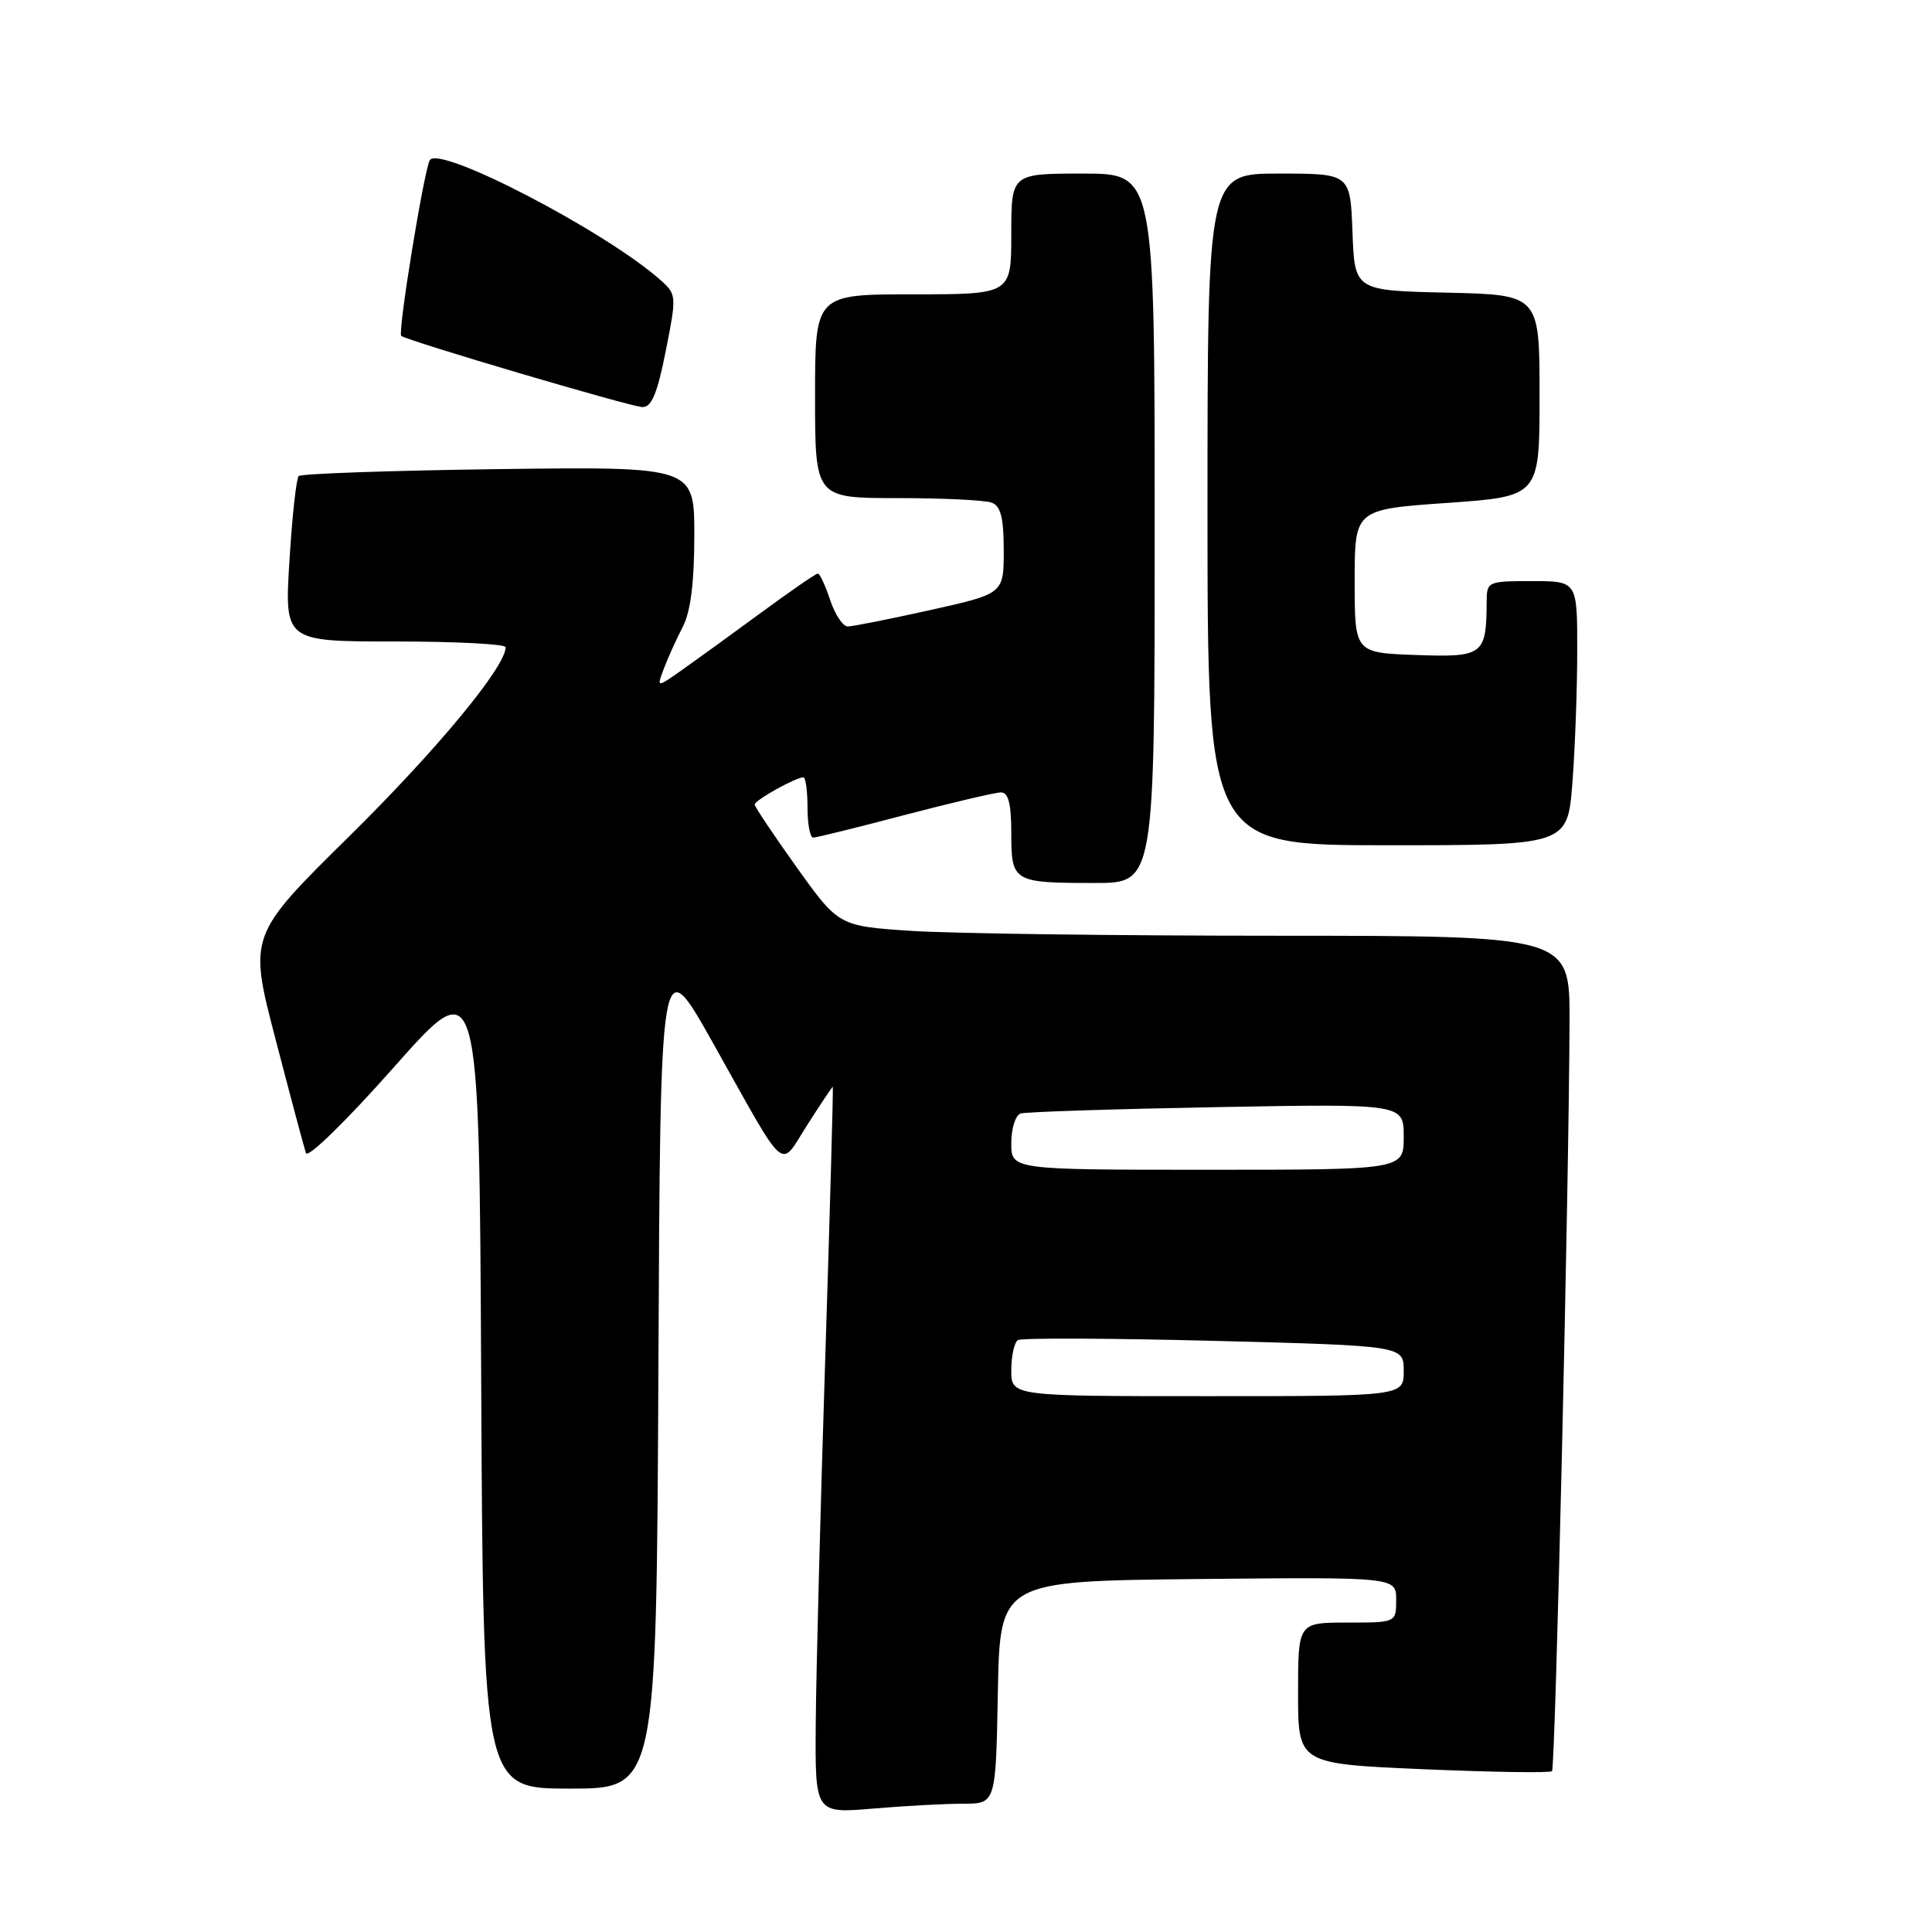 <?xml version="1.0" encoding="UTF-8" standalone="no"?>
<!DOCTYPE svg PUBLIC "-//W3C//DTD SVG 1.1//EN" "http://www.w3.org/Graphics/SVG/1.1/DTD/svg11.dtd" >
<svg xmlns="http://www.w3.org/2000/svg" xmlns:xlink="http://www.w3.org/1999/xlink" version="1.1" viewBox="0 0 256 256">
 <g >
 <path fill="currentColor"
d=" M 127.62 239.00 C 131.95 239.00 131.95 239.00 132.22 224.25 C 132.50 209.50 132.50 209.50 158.75 209.23 C 185.00 208.97 185.00 208.97 185.00 211.98 C 185.00 215.00 185.00 215.00 178.50 215.00 C 172.00 215.00 172.00 215.00 172.00 224.36 C 172.00 233.71 172.00 233.71 188.59 234.43 C 197.72 234.82 205.39 234.94 205.65 234.69 C 206.10 234.23 207.91 156.78 207.97 135.25 C 208.00 124.00 208.00 124.00 169.25 123.99 C 147.94 123.99 126.14 123.70 120.82 123.35 C 111.14 122.71 111.14 122.71 105.57 114.93 C 102.51 110.65 100.00 106.90 100.00 106.60 C 100.00 106.04 105.45 103.00 106.45 103.00 C 106.75 103.00 107.00 104.80 107.00 107.00 C 107.00 109.20 107.34 111.00 107.75 110.99 C 108.16 110.99 113.62 109.64 119.88 107.99 C 126.15 106.35 131.88 105.00 132.63 105.00 C 133.62 105.00 134.00 106.50 134.00 110.39 C 134.00 116.86 134.23 117.00 145.08 117.00 C 153.00 117.00 153.00 117.00 153.00 70.00 C 153.00 23.00 153.00 23.00 143.50 23.00 C 134.00 23.00 134.00 23.00 134.00 31.00 C 134.00 39.00 134.00 39.00 121.00 39.00 C 108.00 39.00 108.00 39.00 108.00 52.50 C 108.00 66.00 108.00 66.00 118.92 66.00 C 124.92 66.00 130.55 66.27 131.42 66.61 C 132.61 67.06 133.00 68.64 133.00 72.94 C 133.00 78.67 133.00 78.67 123.25 80.84 C 117.89 82.03 112.97 83.01 112.33 83.01 C 111.68 83.00 110.64 81.43 110.00 79.50 C 109.36 77.58 108.63 76.00 108.37 76.00 C 108.11 76.00 104.65 78.38 100.70 81.29 C 96.74 84.20 92.04 87.60 90.25 88.86 C 87.00 91.14 87.00 91.14 87.98 88.56 C 88.51 87.15 89.64 84.66 90.48 83.04 C 91.51 81.04 92.00 77.19 92.00 70.96 C 92.00 61.83 92.00 61.83 66.08 62.16 C 51.83 62.35 39.90 62.76 39.58 63.08 C 39.26 63.40 38.71 68.47 38.35 74.33 C 37.70 85.00 37.70 85.00 52.35 85.00 C 60.41 85.00 67.00 85.34 67.00 85.76 C 67.00 88.35 57.93 99.31 46.35 110.74 C 32.93 123.97 32.93 123.97 36.52 137.74 C 38.49 145.31 40.30 152.08 40.54 152.79 C 40.78 153.52 45.88 148.54 52.23 141.37 C 63.50 128.65 63.50 128.65 63.76 182.82 C 64.02 237.00 64.02 237.00 75.50 237.00 C 86.98 237.00 86.98 237.00 87.24 181.39 C 87.50 125.78 87.50 125.78 94.44 138.14 C 104.49 156.06 103.20 154.93 106.98 149.04 C 108.75 146.27 110.27 144.00 110.35 144.00 C 110.43 144.00 109.98 160.31 109.34 180.25 C 108.70 200.19 108.14 221.85 108.09 228.40 C 108.00 240.29 108.00 240.29 115.65 239.65 C 119.86 239.29 125.25 239.00 127.62 239.00 Z  M 208.35 103.75 C 208.70 99.21 208.99 91.34 208.99 86.25 C 209.00 77.00 209.00 77.00 203.00 77.00 C 197.12 77.00 197.00 77.06 196.99 79.75 C 196.95 86.80 196.55 87.11 187.62 86.79 C 179.50 86.50 179.50 86.50 179.50 77.00 C 179.50 67.50 179.50 67.50 191.75 66.64 C 204.00 65.78 204.00 65.78 204.00 52.42 C 204.00 39.06 204.00 39.06 191.75 38.78 C 179.50 38.50 179.50 38.50 179.21 30.75 C 178.92 23.00 178.92 23.00 169.46 23.00 C 160.00 23.00 160.00 23.00 160.00 67.50 C 160.00 112.00 160.00 112.00 183.85 112.00 C 207.70 112.00 207.70 112.00 208.35 103.75 Z  M 88.21 46.53 C 89.66 39.26 89.64 39.01 87.60 37.18 C 80.38 30.71 58.05 19.09 56.94 21.24 C 56.14 22.80 52.69 44.02 53.16 44.50 C 53.77 45.10 83.44 53.87 85.11 53.94 C 86.33 53.98 87.09 52.18 88.21 46.53 Z  M 134.00 181.56 C 134.00 179.67 134.40 177.87 134.88 177.57 C 135.37 177.27 147.07 177.32 160.88 177.67 C 186.00 178.32 186.00 178.32 186.00 181.66 C 186.00 185.00 186.00 185.00 160.00 185.00 C 134.00 185.00 134.00 185.00 134.00 181.56 Z  M 134.00 151.47 C 134.00 149.52 134.56 147.76 135.25 147.54 C 135.94 147.33 147.64 146.95 161.25 146.70 C 186.00 146.25 186.00 146.25 186.00 150.63 C 186.00 155.00 186.00 155.00 160.00 155.00 C 134.00 155.00 134.00 155.00 134.00 151.47 Z "/>
</g>
</svg>